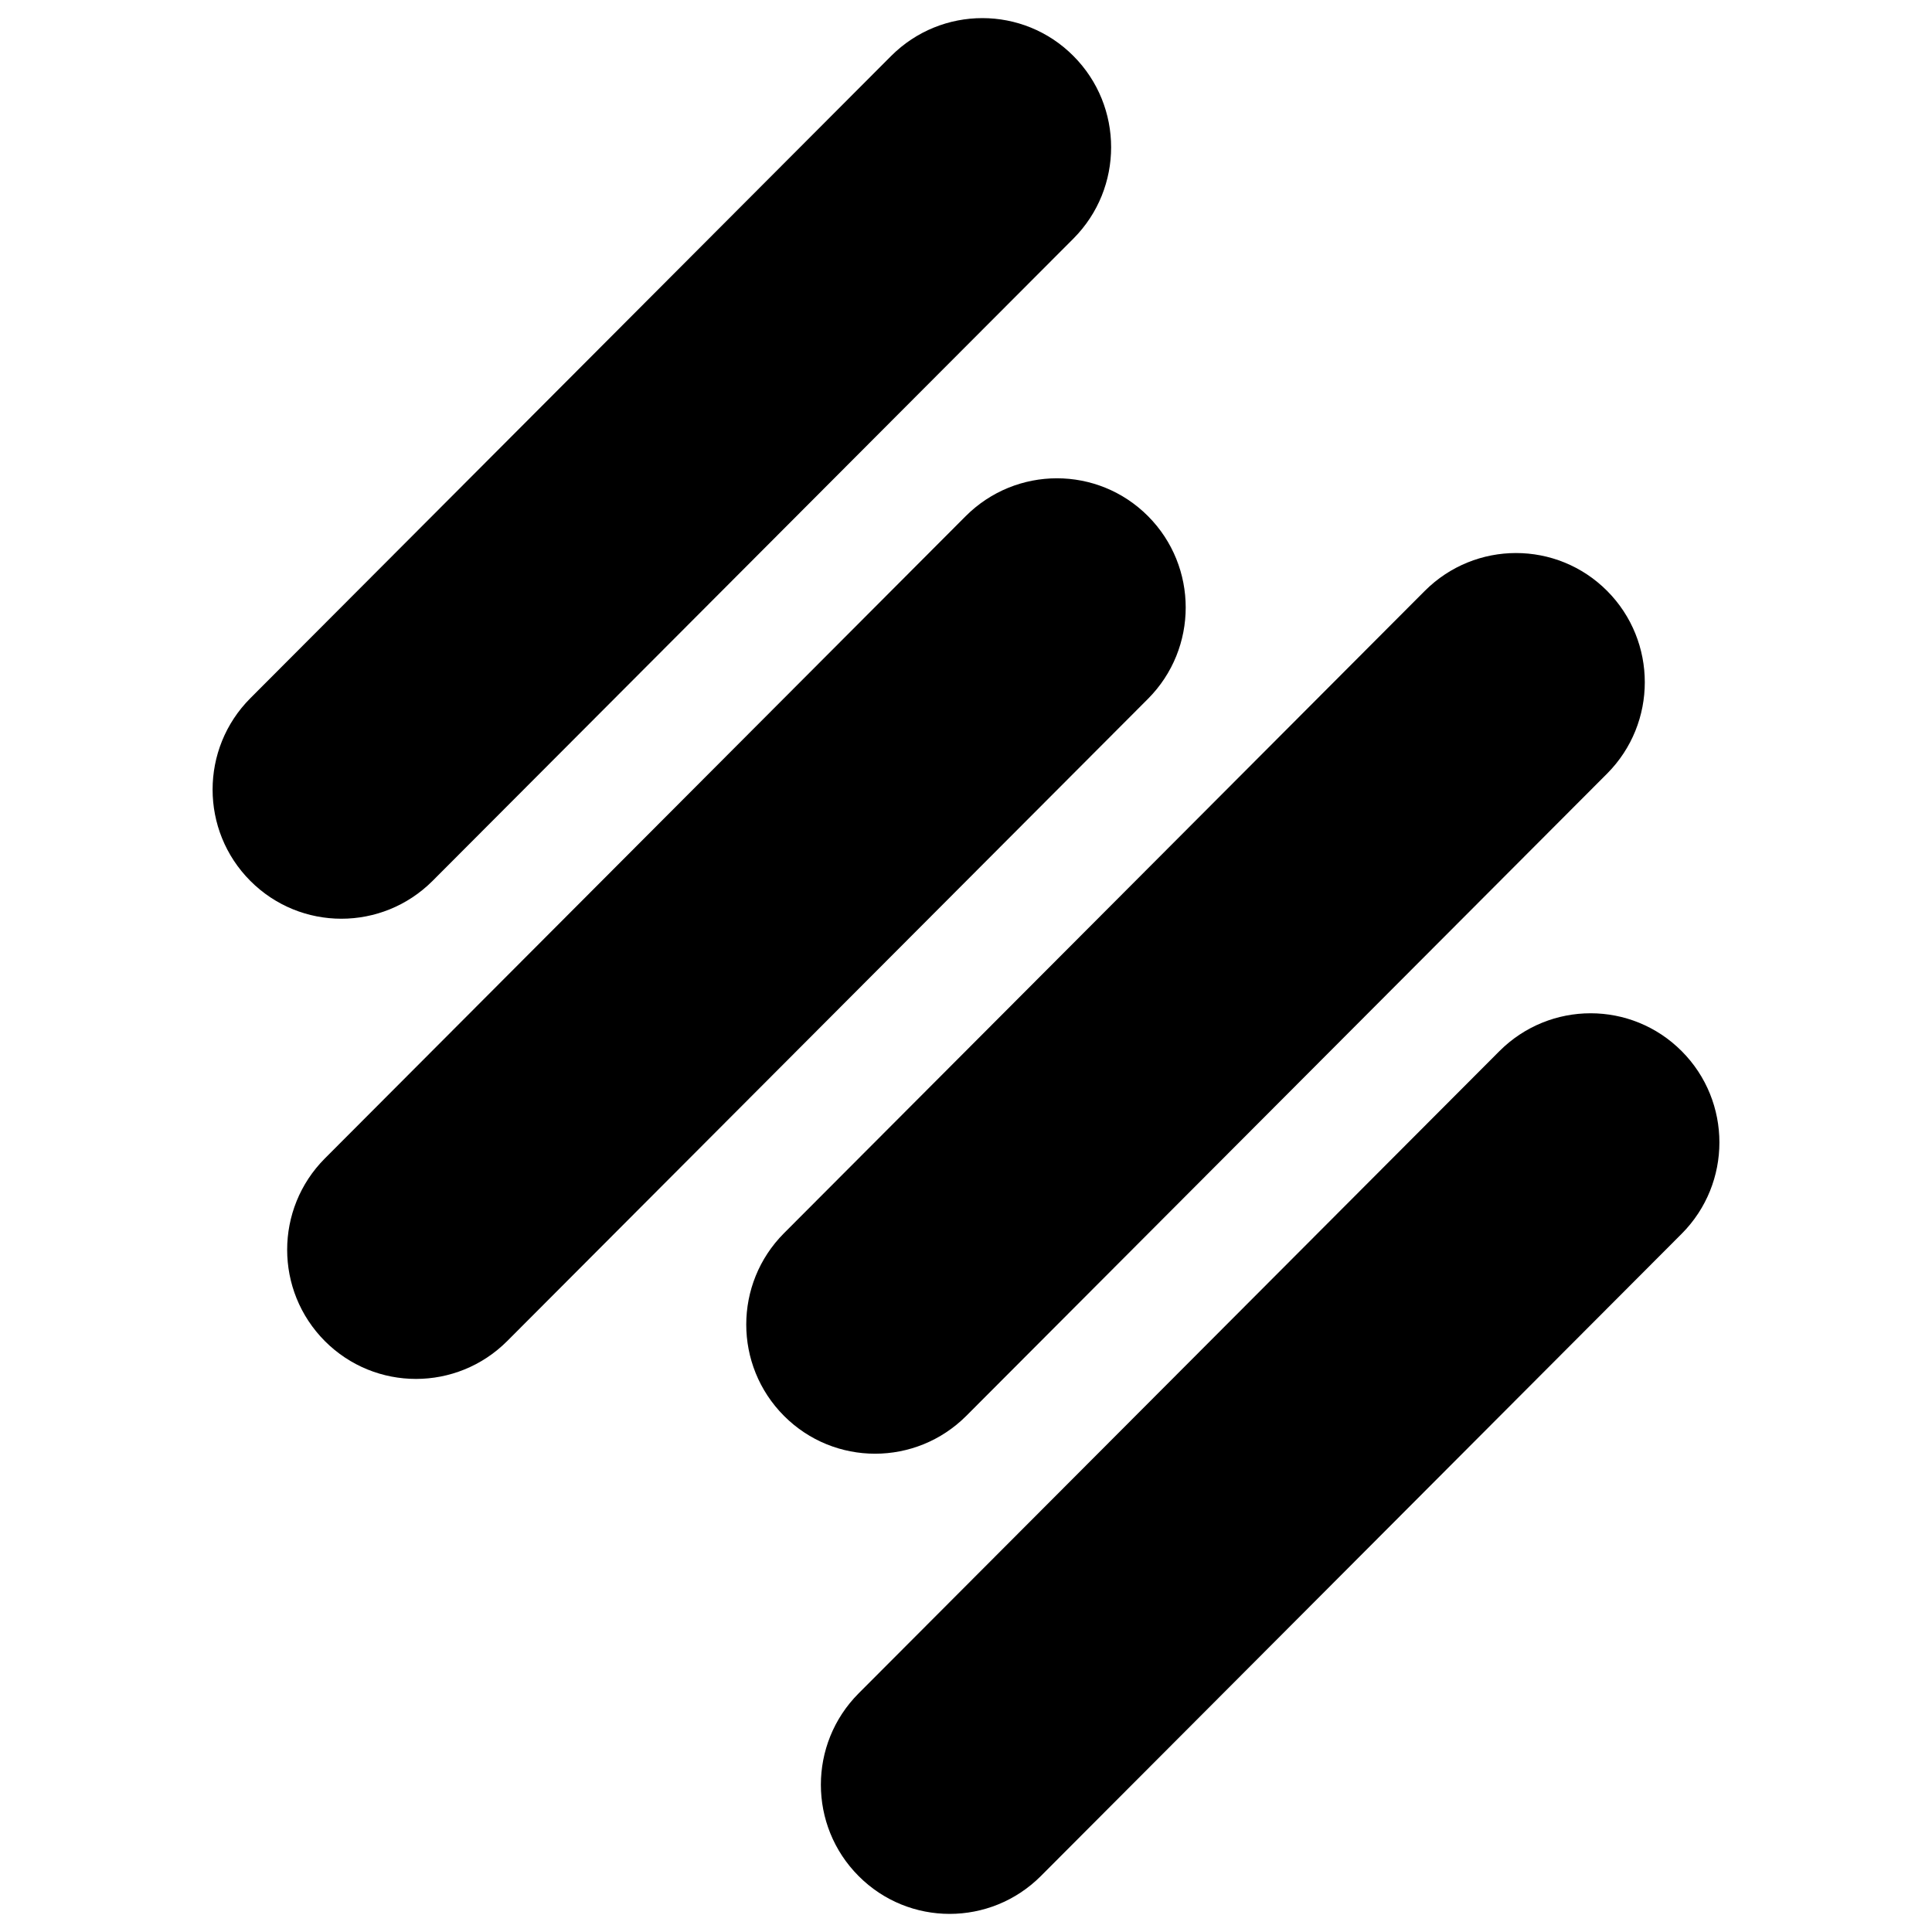 <svg width="32" height="32" viewBox="0 0 32 32" fill="none" xmlns="http://www.w3.org/2000/svg">
<path d="M14.76 0.927L4.146 11.565C3.313 12.401 3.313 13.755 4.146 14.59C4.979 15.426 6.329 15.426 7.165 14.59L17.779 3.952C18.612 3.116 18.612 1.762 17.779 0.927C16.947 0.091 15.596 0.091 14.76 0.927Z" fill="black"/>
<path d="M23.599 9.787L12.985 20.426C12.152 21.262 12.152 22.615 12.985 23.451C13.818 24.287 15.169 24.287 16.005 23.451L26.619 12.813C27.451 11.977 27.451 10.623 26.619 9.787C25.786 8.951 24.435 8.951 23.599 9.787Z" fill="black"/>
<path d="M15.995 8.549L5.381 19.187C4.548 20.023 4.548 21.377 5.381 22.213C6.214 23.048 7.565 23.048 8.4 22.213L19.015 11.574C19.847 10.738 19.847 9.385 19.015 8.549C18.182 7.713 16.831 7.713 15.995 8.549Z" fill="black"/>
<path d="M24.835 17.41L14.221 28.048C13.388 28.884 13.388 30.238 14.221 31.073C15.053 31.909 16.404 31.909 17.24 31.073L27.854 20.435C28.687 19.599 28.687 18.245 27.854 17.41C27.021 16.574 25.671 16.574 24.835 17.41Z" fill="black"/>
</svg>
